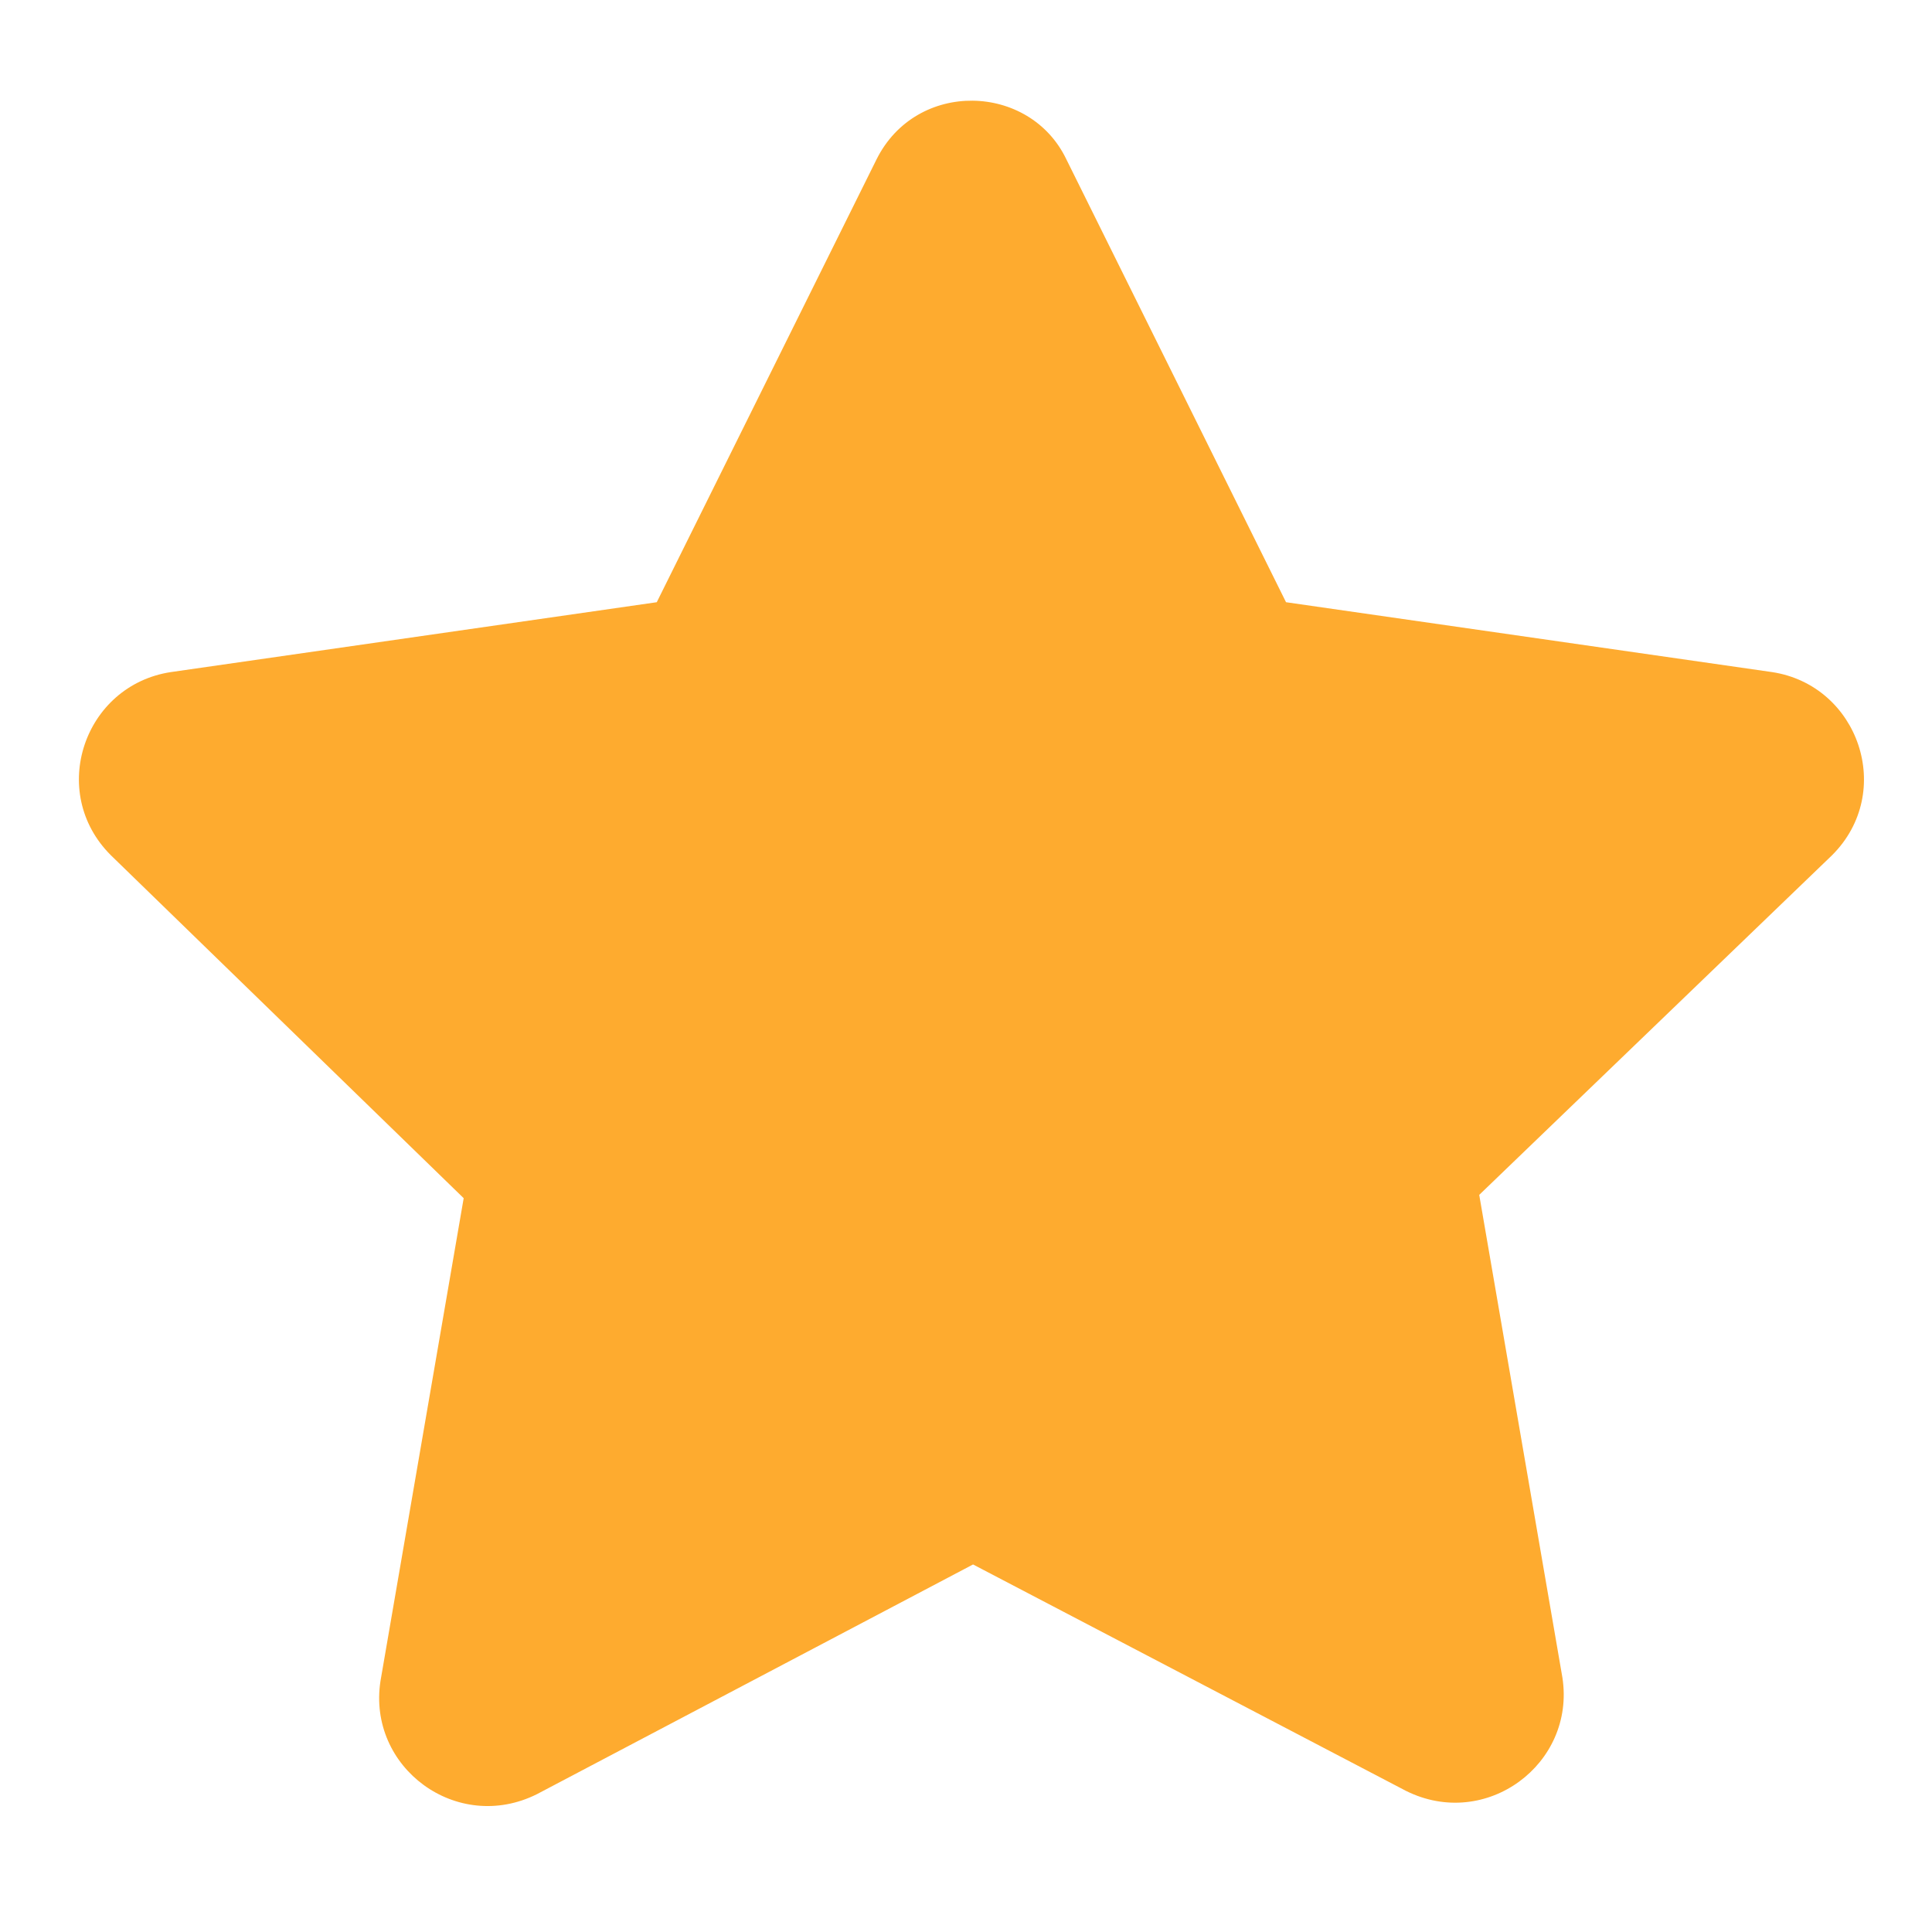 <svg width="17" height="17" viewBox="0 0 17 17" fill="none" xmlns="http://www.w3.org/2000/svg">
<path d="M9.383 1.402L11.316 5.299L15.594 5.914C16.355 6.031 16.678 6.969 16.121 7.525L13.016 10.514L13.748 14.762C13.865 15.523 13.074 16.109 12.371 15.758L8.562 13.766L4.725 15.787C4.021 16.139 3.23 15.553 3.348 14.791L4.08 10.543L0.975 7.525C0.418 6.969 0.74 6.031 1.502 5.914L5.779 5.299L7.713 1.402C8.064 0.699 9.061 0.729 9.383 1.402Z" fill="#FEAB2F"/>
</svg>
